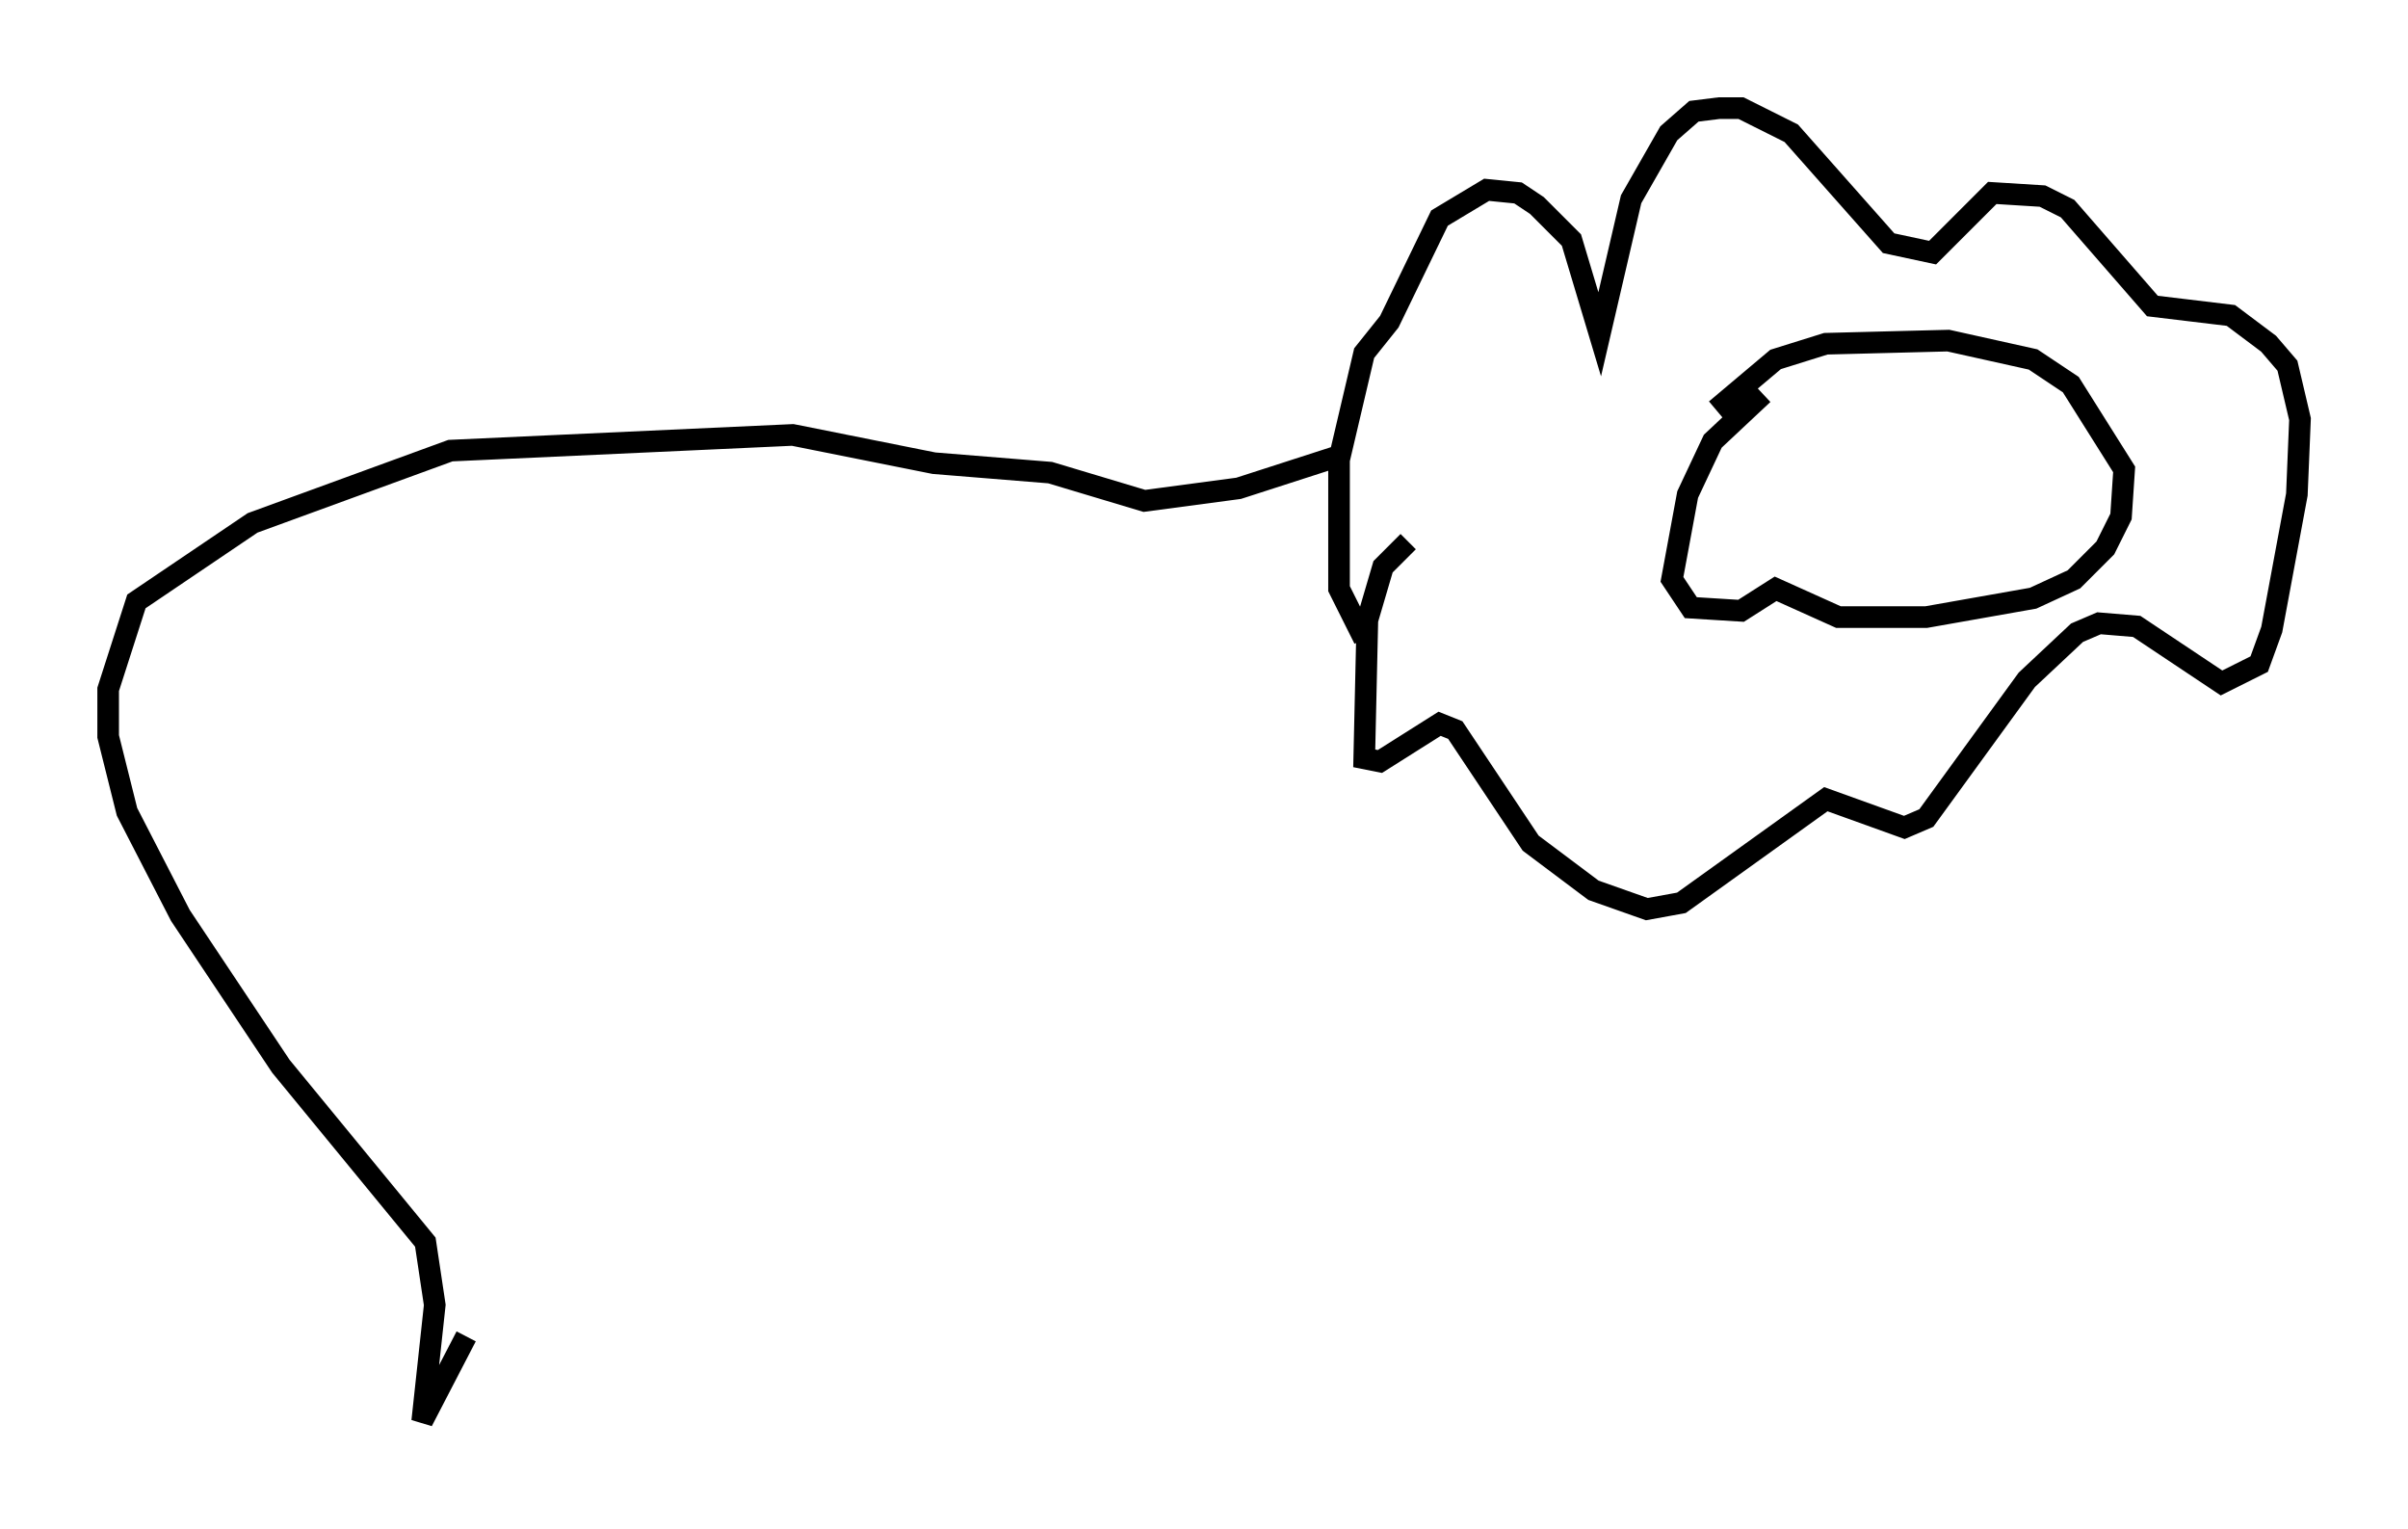 <?xml version="1.0" encoding="utf-8" ?>
<svg baseProfile="full" height="70.715" version="1.1" width="111.385" xmlns="http://www.w3.org/2000/svg" xmlns:ev="http://www.w3.org/2001/xml-events" xmlns:xlink="http://www.w3.org/1999/xlink"><defs /><rect fill="white" height="70.715" width="111.385" x="0" y="0" /><path d="M63.827, 29.257 m-0.726, 0.291 l-1.162, -2.324 0.0, -5.955 l1.162, -4.939 1.162, -1.453 l2.324, -4.793 2.179, -1.307 l1.453, 0.145 0.872, 0.581 l1.598, 1.598 1.307, 4.358 l1.453, -6.246 1.743, -3.05 l1.162, -1.017 1.162, -0.145 l1.017, 0.0 2.324, 1.162 l4.503, 5.084 2.034, 0.436 l2.76, -2.76 2.324, 0.145 l1.162, 0.581 3.922, 4.503 l3.631, 0.436 1.743, 1.307 l0.872, 1.017 0.581, 2.469 l-0.145, 3.486 -1.162, 6.246 l-0.581, 1.598 -1.743, 0.872 l-3.922, -2.615 -1.743, -0.145 l-1.017, 0.436 -2.324, 2.179 l-4.648, 6.391 -1.017, 0.436 l-3.631, -1.307 -6.682, 4.793 l-1.598, 0.291 -2.469, -0.872 l-2.905, -2.179 -3.486, -5.229 l-0.726, -0.291 -2.76, 1.743 l-0.726, -0.145 0.145, -6.391 l0.726, -2.469 1.162, -1.162 m14.235, -6.101 l2.76, -2.324 2.324, -0.726 l5.665, -0.145 3.922, 0.872 l1.743, 1.162 2.469, 3.922 l-0.145, 2.179 -0.726, 1.453 l-1.453, 1.453 -1.888, 0.872 l-4.939, 0.872 -4.067, 0.0 l-2.905, -1.307 -1.598, 1.017 l-2.324, -0.145 -0.872, -1.307 l0.726, -3.922 1.162, -2.469 l2.324, -2.179 m-19.754, 2.905 l-4.503, 1.453 -4.358, 0.581 l-4.358, -1.307 -5.374, -0.436 l-6.536, -1.307 -15.832, 0.726 l-9.151, 3.341 -5.374, 3.631 l-1.307, 4.067 0.0, 2.179 l0.872, 3.486 2.469, 4.793 l4.648, 6.972 6.682, 8.134 l0.436, 2.905 -0.581, 5.374 l2.034, -3.922 " fill="none" stroke="black" stroke-width="1" /></svg>